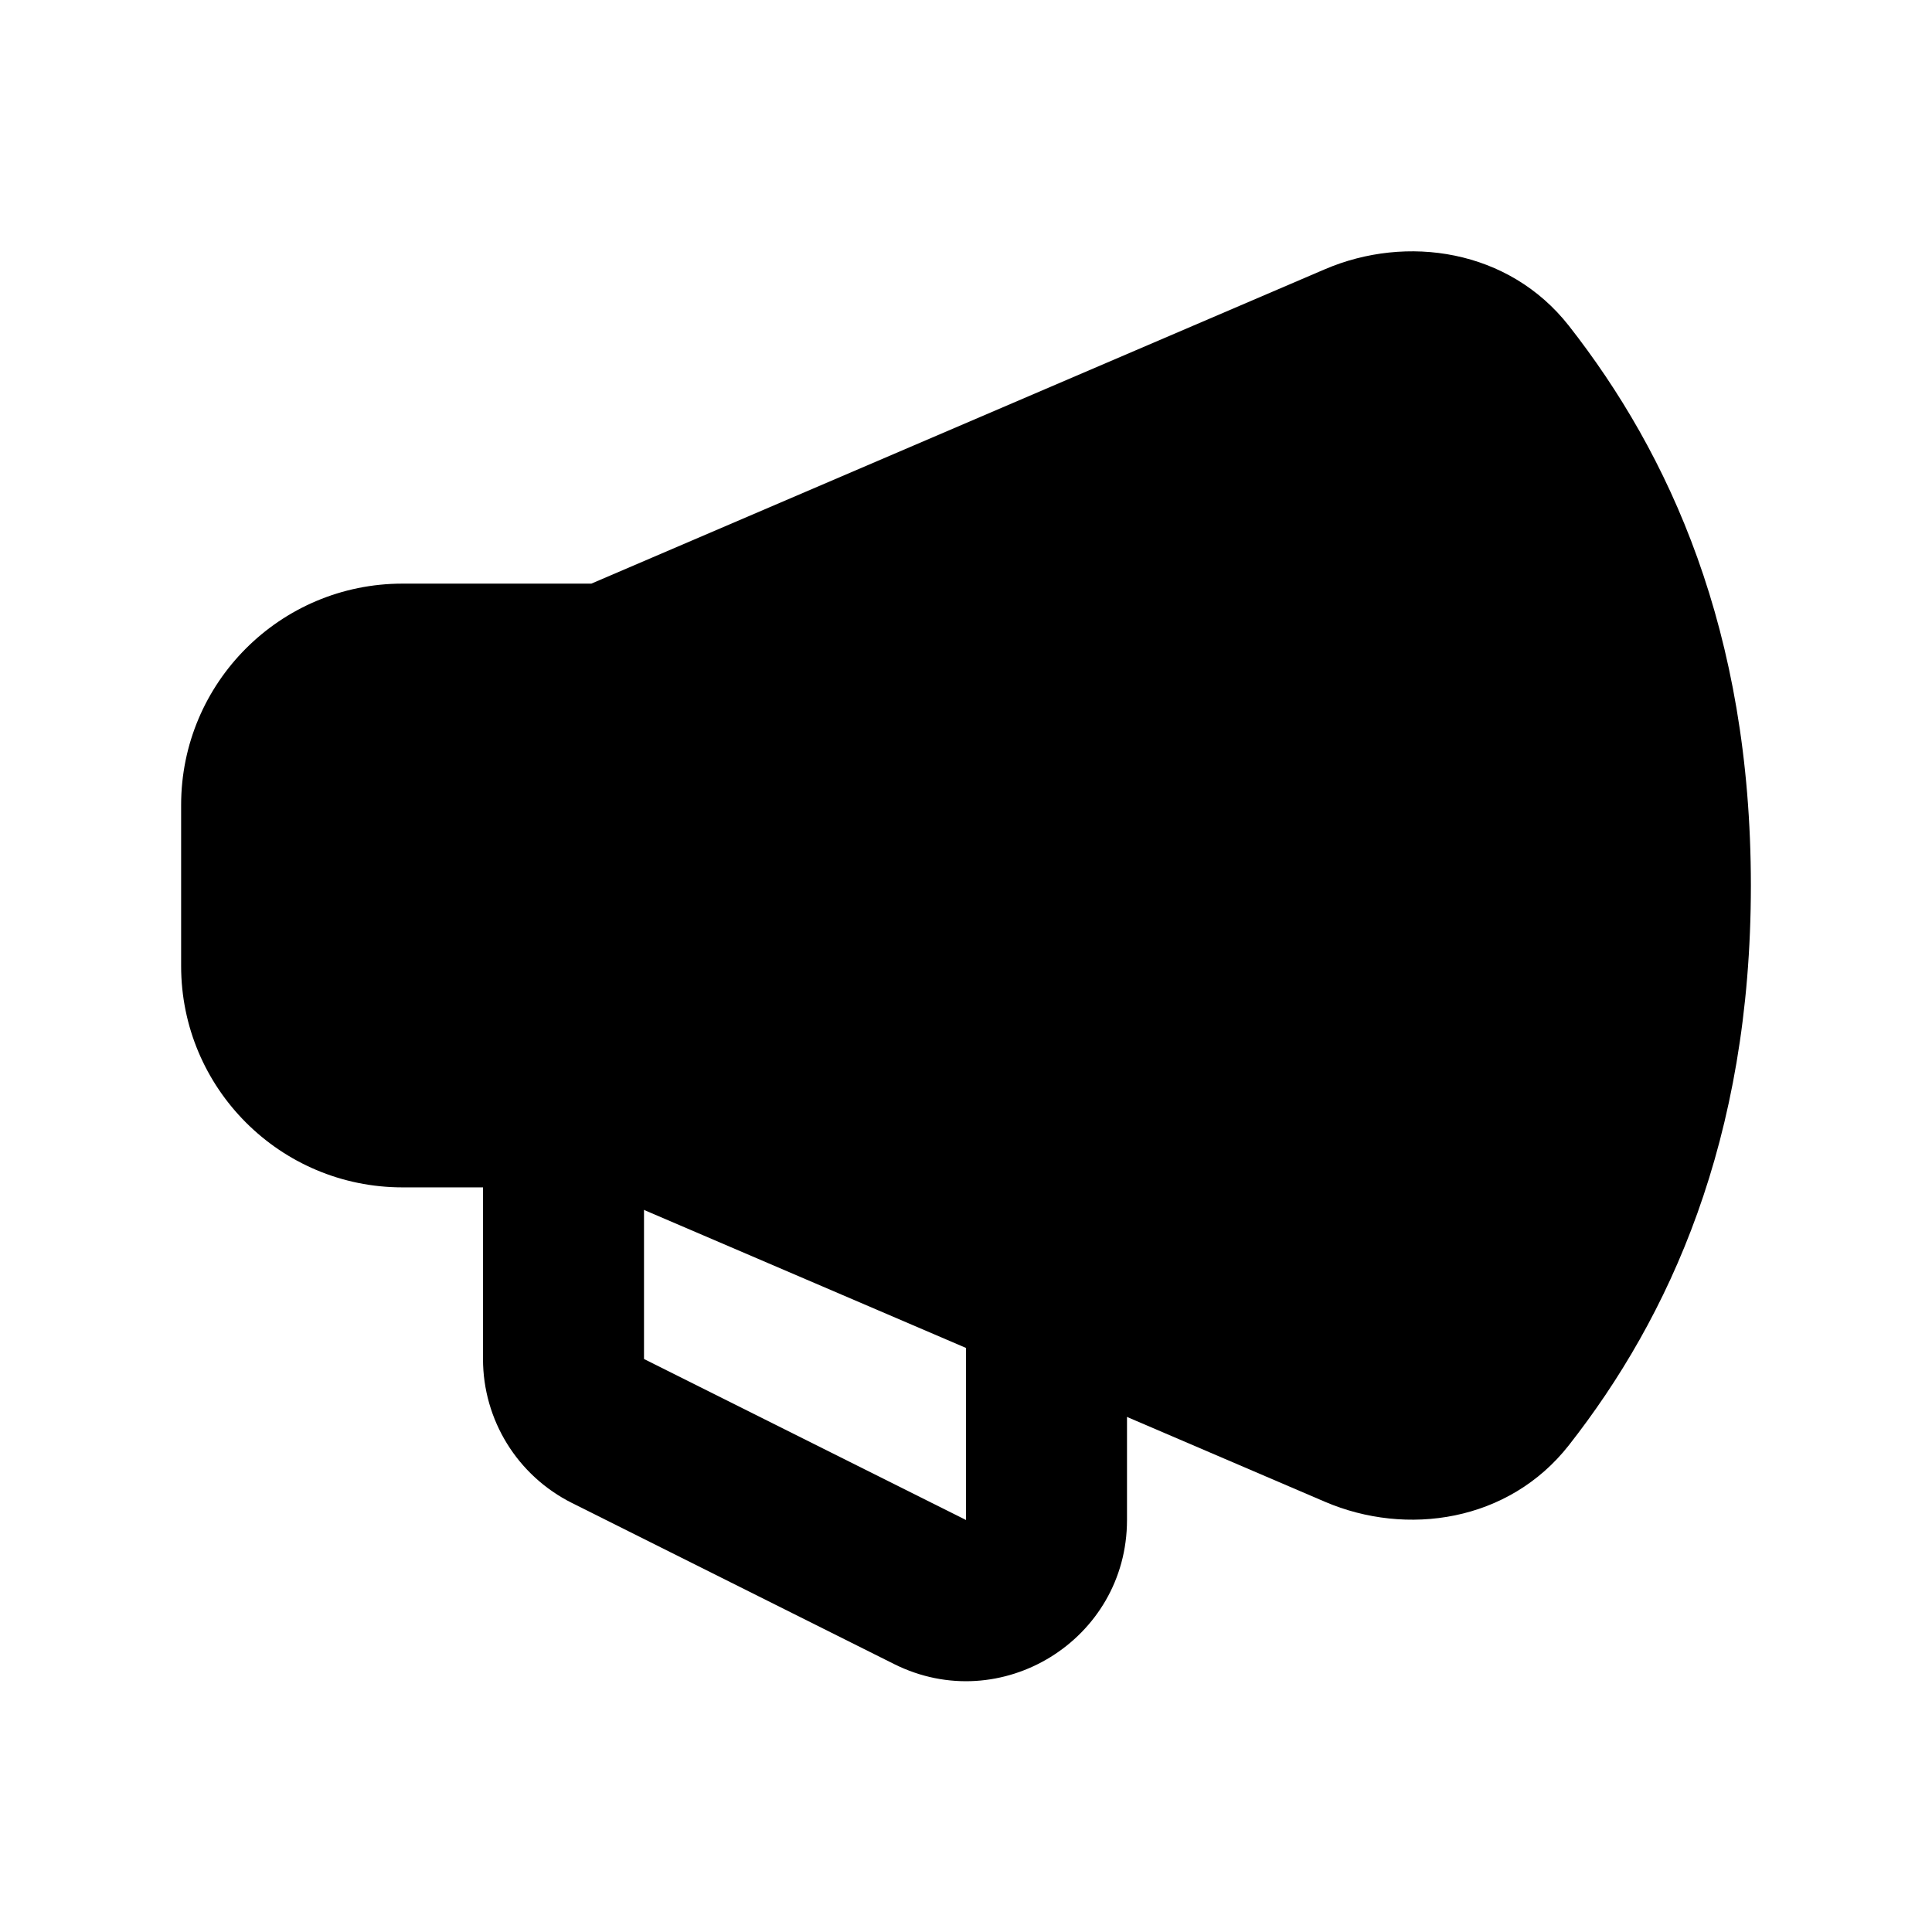 <svg width="24" height="24" viewBox="0 0 24 24" xmlns="http://www.w3.org/2000/svg">
    <path fill-rule="evenodd" clip-rule="evenodd" d="M8 14V16.882L12 18.882V16.643H14V18.882C14 20.369 12.435 21.336 11.106 20.671L7.106 18.671C6.428 18.332 6 17.64 6 16.882V14H8Z"/>
    <path fill-rule="evenodd" clip-rule="evenodd" d="M8.25 8V13.997H6.75V8H8.25Z"/>
    <path fill-rule="evenodd" clip-rule="evenodd" d="M16.46 3.344C17.471 2.911 18.742 3.094 19.49 4.048C20.732 5.633 21.75 7.83 21.75 11C21.75 14.17 20.732 16.367 19.49 17.952C18.742 18.907 17.471 19.089 16.46 18.656L7.346 14.75H5C3.481 14.75 2.25 13.519 2.25 12V10C2.25 8.481 3.481 7.25 5 7.25H7.346L16.46 3.344Z"/>
</svg>
